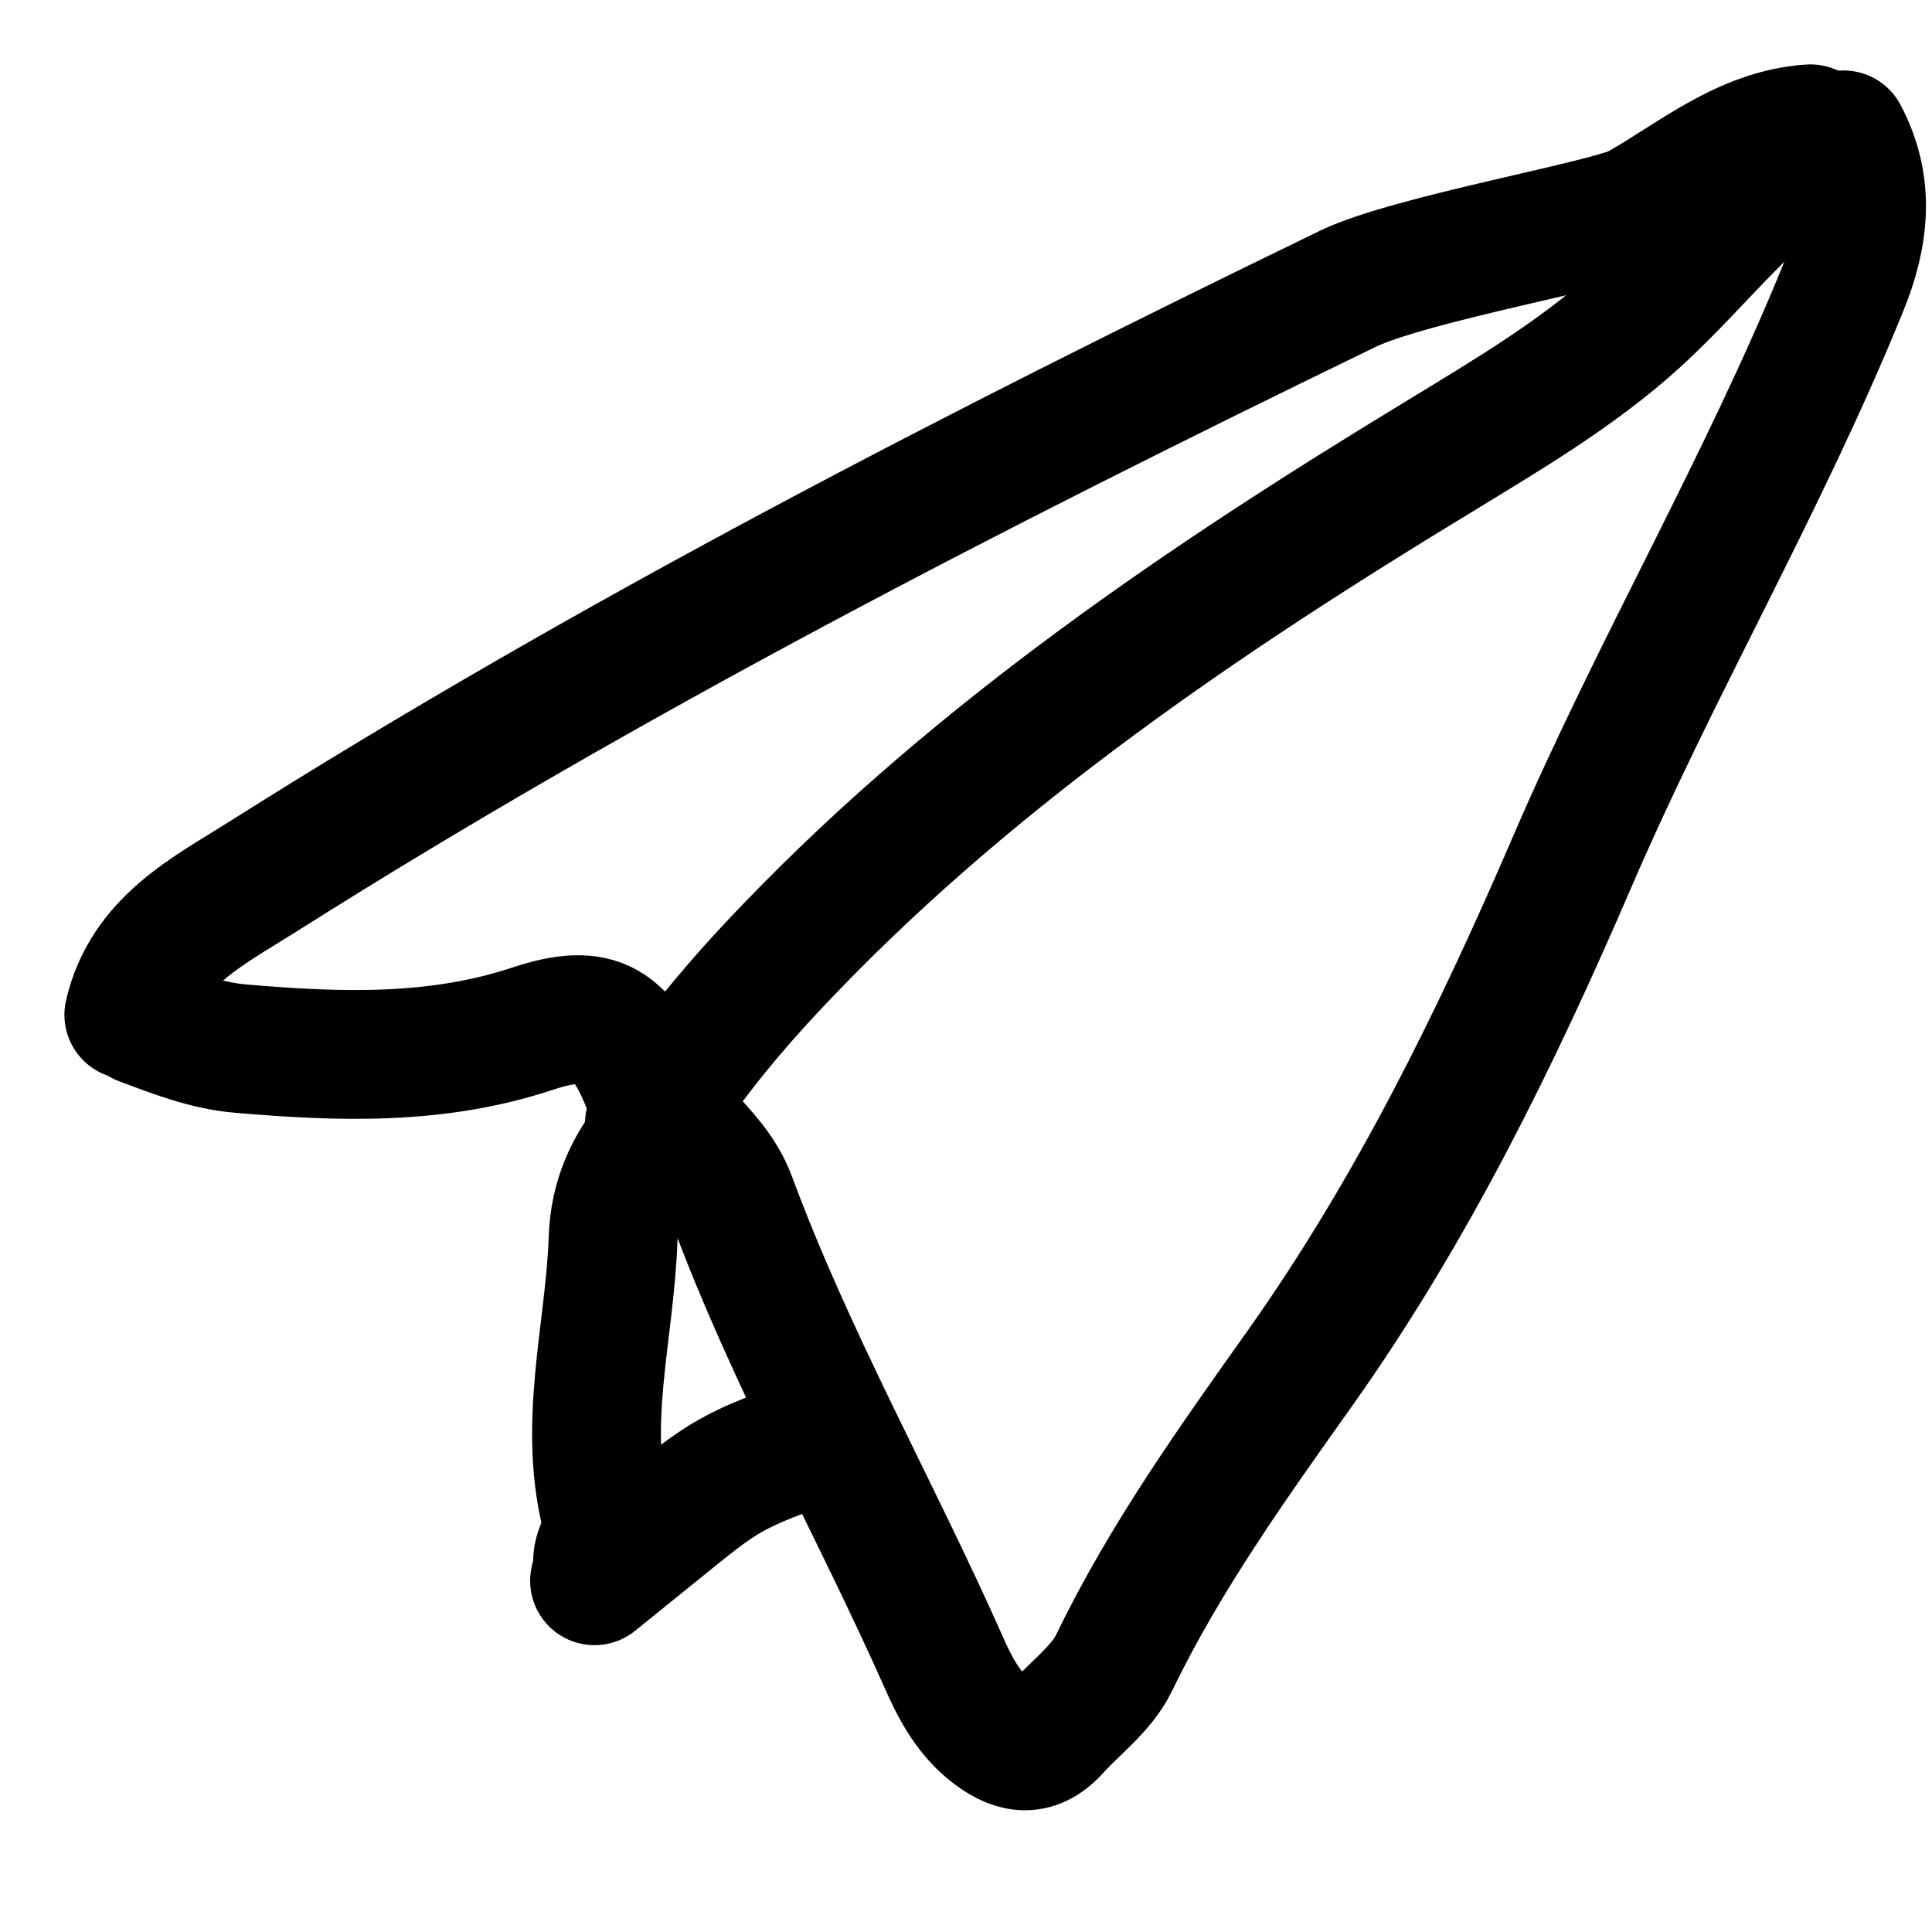 <svg width="15" height="15" viewBox="0 0 15 15" fill="none" xmlns="http://www.w3.org/2000/svg">
<path d="M14.313 1.047C14.523 1.441 14.475 1.833 14.313 2.229C13.692 3.758 12.855 5.184 12.204 6.697C11.617 8.059 10.966 9.388 10.104 10.607C9.579 11.347 9.048 12.086 8.65 12.91C8.553 13.11 8.35 13.257 8.196 13.428C8.025 13.619 7.858 13.574 7.68 13.428C7.511 13.289 7.41 13.095 7.329 12.91C6.794 11.705 6.141 10.553 5.682 9.313C5.603 9.099 5.46 8.958 5.318 8.8C5.228 8.701 5.106 8.656 5.049 8.498C4.845 7.939 4.642 7.819 4.137 7.986C3.389 8.234 2.638 8.207 1.874 8.142C1.595 8.119 1.353 8.02 1.103 7.928" stroke="black" stroke-linecap="round" stroke-linejoin="round"/>
<path d="M14.056 1C13.54 1.034 13.15 1.375 12.722 1.617C12.508 1.739 10.954 2.006 10.465 2.242C7.588 3.638 4.742 5.098 2.036 6.809C1.617 7.074 1.131 7.312 1 7.879" stroke="black" stroke-linecap="round" stroke-linejoin="round"/>
<path d="M6.327 11.191C6.089 11.271 5.849 11.351 5.629 11.482C5.488 11.568 5.357 11.674 5.226 11.78L4.616 12.273L4.643 12.157C4.616 12.027 4.747 11.922 4.719 11.824C4.511 11.079 4.735 10.352 4.76 9.618C4.771 9.302 4.885 9.069 5.055 8.851" stroke="black" stroke-linecap="round" stroke-linejoin="round"/>
<path d="M5.042 8.723C5.353 8.224 5.736 7.772 6.145 7.35C7.605 5.834 9.365 4.642 11.164 3.55C11.697 3.224 12.241 2.905 12.703 2.486C13.232 2.006 13.66 1.392 14.298 1.071" stroke="black" stroke-linecap="round" stroke-linejoin="round"/>
</svg>

